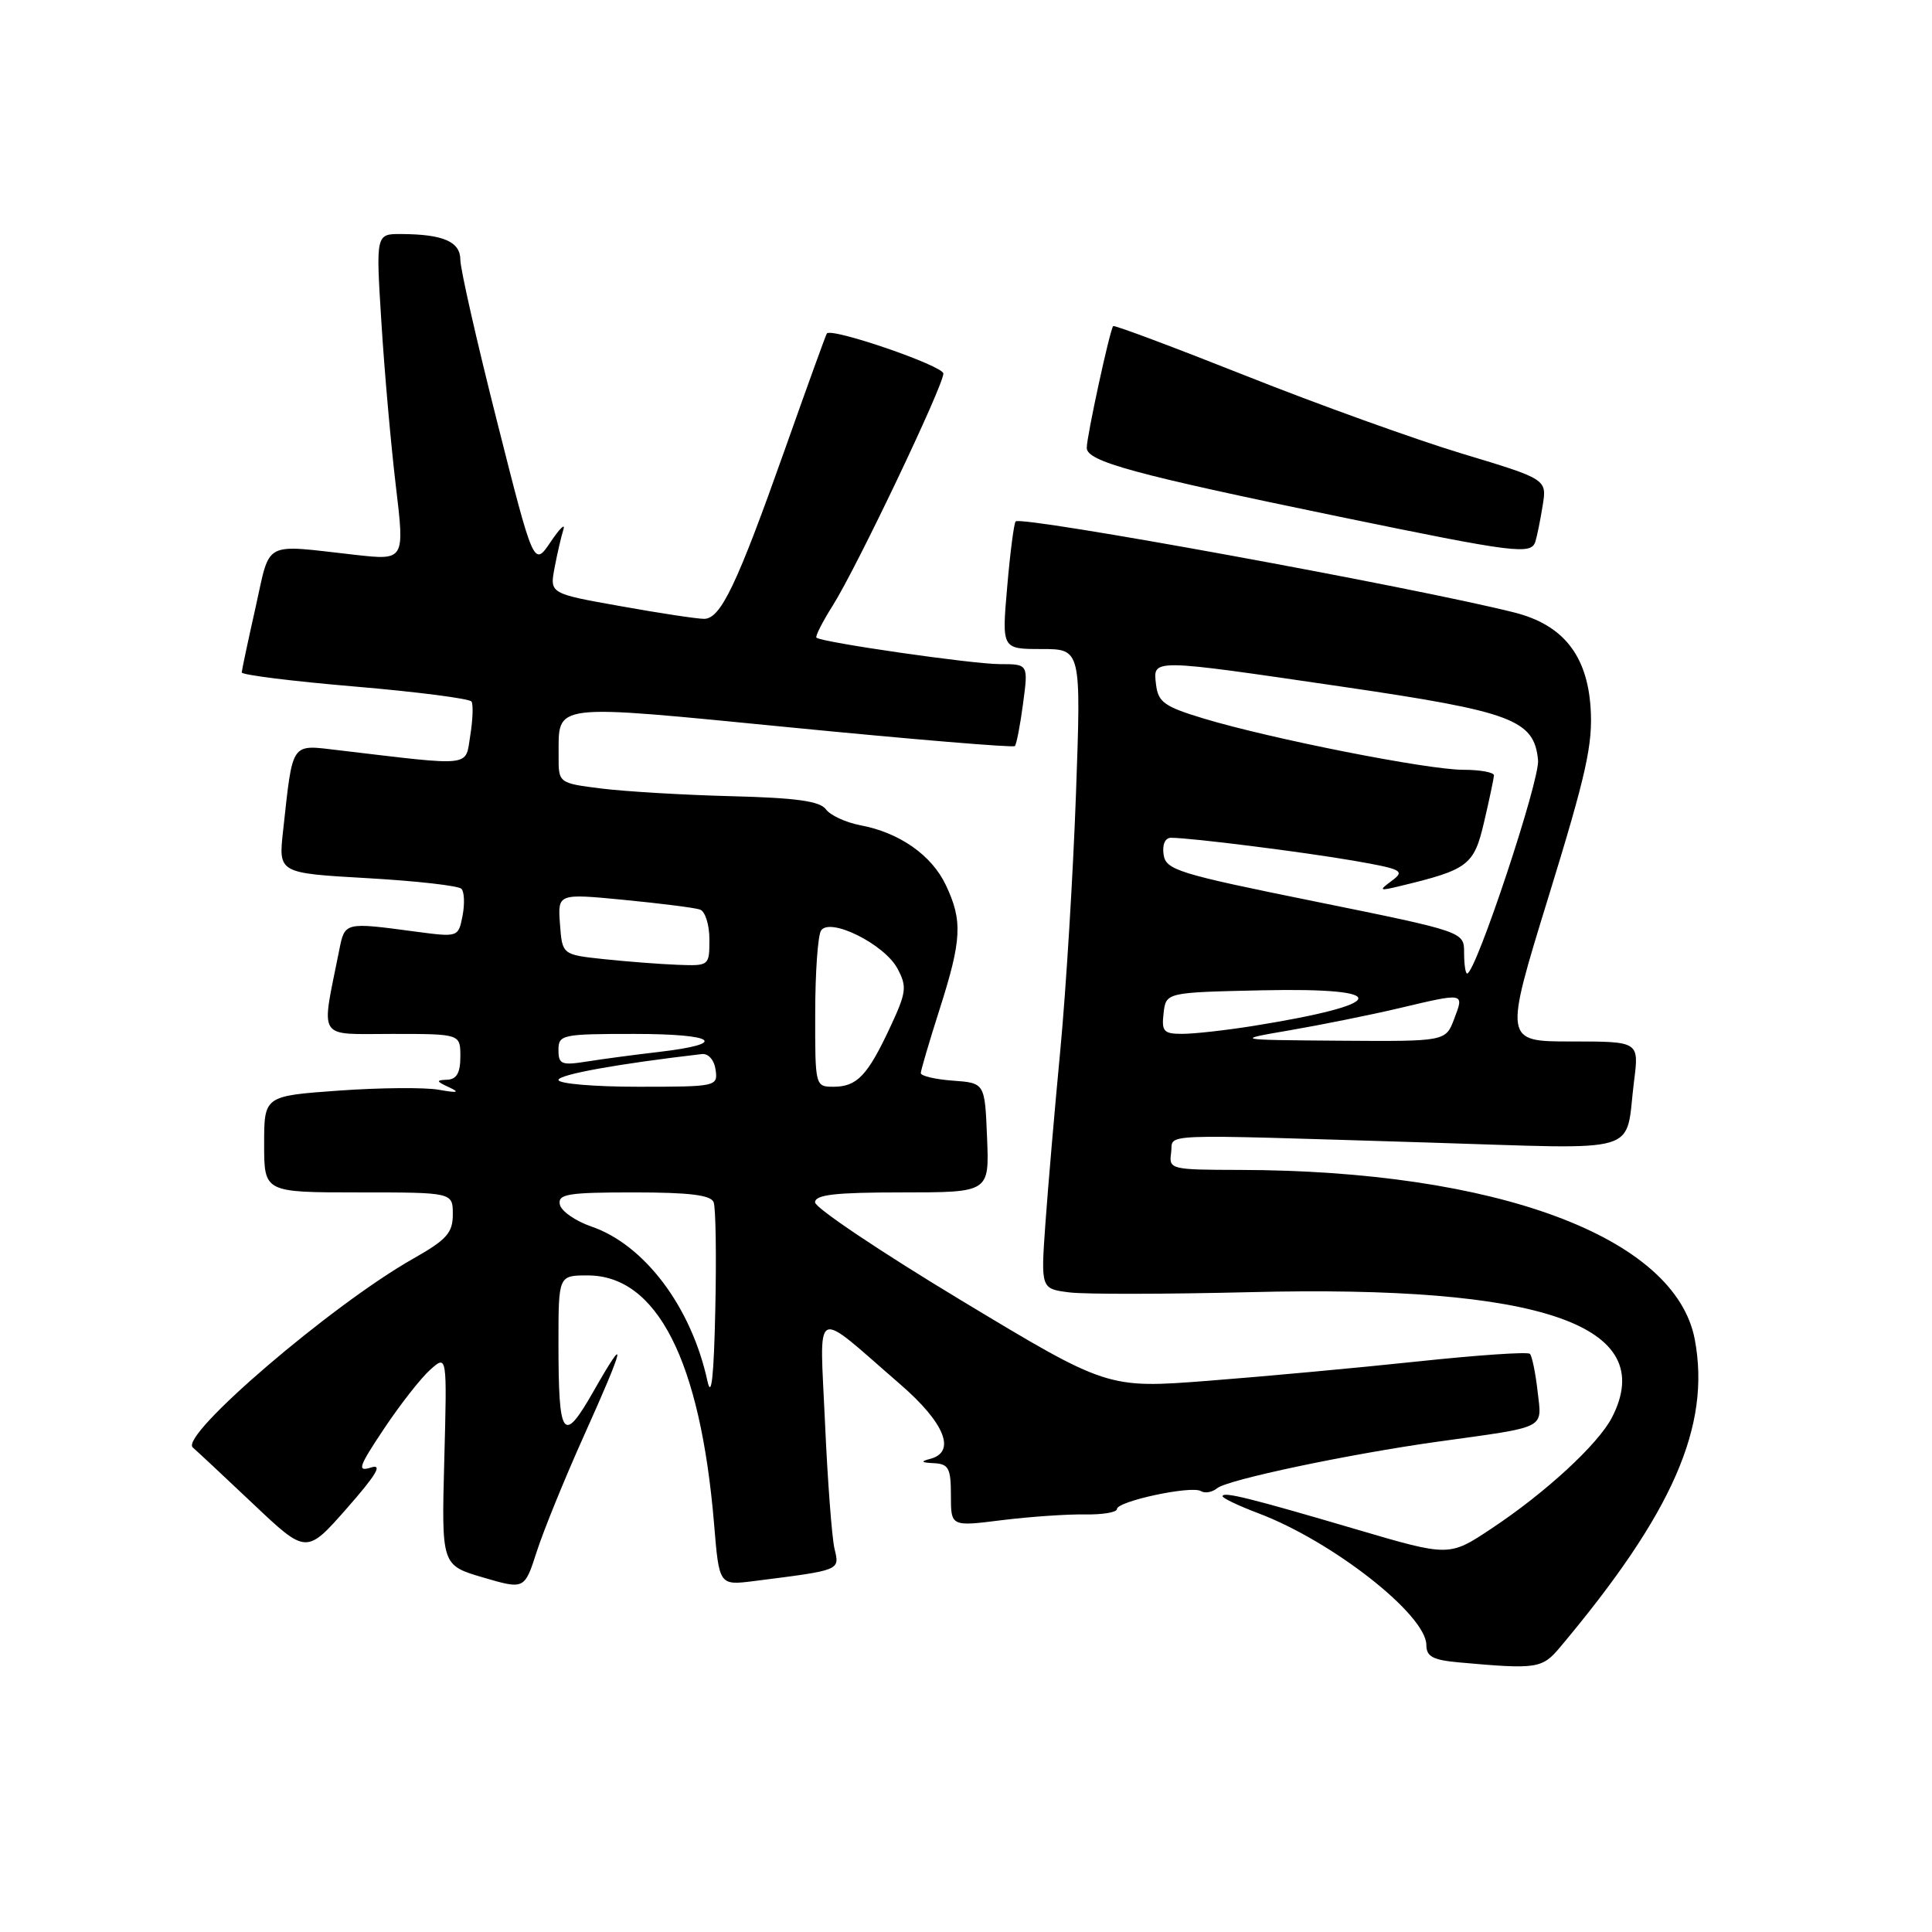 <?xml version="1.0" encoding="UTF-8" standalone="no"?>
<!DOCTYPE svg PUBLIC "-//W3C//DTD SVG 1.1//EN" "http://www.w3.org/Graphics/SVG/1.1/DTD/svg11.dtd" >
<svg xmlns="http://www.w3.org/2000/svg" xmlns:xlink="http://www.w3.org/1999/xlink" version="1.1" viewBox="0 0 256 256">
 <g >
 <path fill="currentColor"
d=" M 206.73 218.25 C 221.67 200.46 226.71 188.94 224.57 177.50 C 222.02 163.91 198.29 155.08 164.18 155.02 C 155.09 155.00 154.87 154.94 155.18 152.75 C 155.55 150.14 152.19 150.27 189.16 151.39 C 218.25 152.27 215.26 153.16 216.52 143.25 C 217.19 138.00 217.19 138.00 208.23 138.00 C 199.28 138.00 199.28 138.00 205.21 118.75 C 210.21 102.52 211.08 98.60 210.76 93.75 C 210.29 86.79 207.08 82.78 200.66 81.16 C 187.54 77.85 135.35 68.31 134.58 69.09 C 134.36 69.31 133.85 73.21 133.46 77.75 C 132.74 86.00 132.74 86.00 138.00 86.00 C 143.26 86.00 143.26 86.00 142.57 105.25 C 142.19 115.84 141.26 131.03 140.51 139.00 C 139.75 146.97 138.86 157.39 138.52 162.14 C 137.91 170.77 137.91 170.77 141.71 171.25 C 143.79 171.51 154.52 171.49 165.55 171.22 C 204.34 170.24 219.90 175.63 213.58 187.85 C 211.75 191.37 204.80 197.79 197.63 202.54 C 192.03 206.27 192.03 206.27 179.76 202.66 C 165.60 198.49 162.00 197.60 162.00 198.26 C 162.00 198.52 164.14 199.53 166.75 200.52 C 176.57 204.23 189.00 213.98 189.00 217.98 C 189.00 219.50 189.87 219.96 193.25 220.27 C 203.68 221.21 204.33 221.11 206.73 218.25 Z  M 77.38 190.23 C 82.84 178.09 83.22 176.32 78.64 184.36 C 74.60 191.45 74.00 190.62 74.00 177.92 C 74.00 169.00 74.00 169.00 77.87 169.00 C 87.07 169.00 92.81 180.30 94.62 201.94 C 95.29 210.08 95.29 210.08 99.90 209.50 C 111.49 208.03 111.27 208.12 110.57 205.19 C 110.23 203.71 109.66 196.23 109.32 188.56 C 108.62 172.68 107.52 173.24 119.30 183.44 C 125.20 188.55 126.74 192.40 123.25 193.31 C 121.93 193.65 122.06 193.80 123.75 193.88 C 125.70 193.98 126.00 194.55 126.00 198.14 C 126.00 202.28 126.00 202.28 132.75 201.43 C 136.46 200.97 141.41 200.63 143.75 200.67 C 146.09 200.71 148.00 200.39 148.00 199.96 C 148.00 198.92 157.88 196.81 159.13 197.58 C 159.66 197.91 160.63 197.73 161.29 197.19 C 162.68 196.06 178.75 192.67 190.50 191.03 C 205.18 188.99 204.31 189.43 203.74 184.35 C 203.46 181.90 203.00 179.67 202.72 179.39 C 202.44 179.10 195.75 179.56 187.85 180.40 C 179.96 181.24 167.48 182.39 160.12 182.96 C 146.75 183.99 146.75 183.99 127.37 172.31 C 116.72 165.89 108.00 160.04 108.00 159.32 C 108.00 158.30 110.67 158.00 119.54 158.00 C 131.09 158.00 131.09 158.00 130.79 150.75 C 130.50 143.50 130.50 143.50 126.25 143.19 C 123.91 143.02 122.01 142.57 122.01 142.19 C 122.02 141.81 123.14 138.00 124.51 133.71 C 127.44 124.53 127.57 122.00 125.33 117.28 C 123.45 113.31 119.18 110.32 114.00 109.35 C 112.08 108.98 110.02 108.04 109.44 107.24 C 108.64 106.15 105.50 105.72 96.92 105.50 C 90.63 105.34 82.89 104.88 79.74 104.49 C 74.00 103.77 74.00 103.77 74.02 100.13 C 74.05 93.08 72.67 93.25 104.98 96.41 C 120.98 97.98 134.25 99.08 134.47 98.86 C 134.69 98.64 135.18 96.11 135.56 93.23 C 136.26 88.00 136.26 88.00 132.50 88.00 C 128.86 88.00 108.83 85.11 108.18 84.49 C 108.00 84.33 108.98 82.40 110.36 80.21 C 113.50 75.24 125.00 51.12 125.00 49.50 C 125.00 48.47 110.16 43.37 109.56 44.19 C 109.43 44.36 106.94 51.25 104.02 59.50 C 97.64 77.51 95.50 82.00 93.29 82.00 C 92.37 82.00 87.39 81.25 82.23 80.32 C 72.84 78.65 72.84 78.65 73.48 75.25 C 73.83 73.39 74.36 71.10 74.65 70.18 C 74.95 69.26 74.18 69.99 72.96 71.81 C 70.73 75.11 70.73 75.11 65.87 55.88 C 63.19 45.30 61.00 35.65 61.00 34.44 C 61.00 32.02 58.75 31.04 53.15 31.01 C 49.80 31.00 49.80 31.00 50.54 42.75 C 50.94 49.21 51.80 58.94 52.45 64.38 C 53.63 74.25 53.63 74.25 47.07 73.52 C 34.66 72.13 35.88 71.48 33.86 80.50 C 32.87 84.90 32.05 88.77 32.03 89.10 C 32.01 89.43 38.76 90.27 47.02 90.97 C 55.27 91.67 62.23 92.57 62.48 92.96 C 62.72 93.36 62.65 95.39 62.31 97.47 C 61.63 101.68 62.87 101.54 44.86 99.41 C 38.45 98.66 38.83 98.11 37.51 110.09 C 36.89 115.69 36.89 115.69 48.66 116.36 C 55.14 116.73 60.75 117.36 61.14 117.77 C 61.53 118.17 61.59 119.78 61.29 121.35 C 60.73 124.19 60.71 124.19 55.11 123.45 C 45.59 122.18 45.69 122.15 44.93 126.00 C 42.53 138.00 41.89 137.00 51.95 137.00 C 61.00 137.00 61.00 137.00 61.00 140.00 C 61.00 142.16 60.51 143.02 59.25 143.07 C 57.74 143.13 57.78 143.27 59.50 144.07 C 60.99 144.76 60.65 144.84 58.15 144.40 C 56.31 144.07 50.35 144.12 44.90 144.51 C 35.00 145.22 35.00 145.22 35.00 151.61 C 35.00 158.00 35.00 158.00 47.50 158.00 C 60.00 158.00 60.00 158.00 60.00 160.90 C 60.00 163.36 59.20 164.26 54.75 166.78 C 43.95 172.89 23.71 190.24 25.55 191.80 C 26.07 192.25 29.67 195.61 33.55 199.28 C 40.60 205.95 40.60 205.95 45.97 199.85 C 49.87 195.41 50.74 193.95 49.17 194.45 C 47.28 195.05 47.50 194.39 50.88 189.32 C 53.01 186.12 55.77 182.60 57.00 181.50 C 59.24 179.50 59.24 179.50 58.87 193.45 C 58.50 207.40 58.50 207.40 64.00 209.02 C 69.50 210.63 69.50 210.63 71.13 205.57 C 72.03 202.78 74.84 195.88 77.38 190.23 Z  M 203.45 71.75 C 203.67 71.06 204.10 68.92 204.41 67.00 C 204.98 63.50 204.98 63.50 193.74 60.11 C 187.56 58.24 174.68 53.61 165.13 49.81 C 155.57 46.02 147.64 43.04 147.50 43.21 C 147.06 43.71 144.00 57.81 144.00 59.34 C 144.00 61.14 150.18 62.83 177.50 68.47 C 200.86 73.29 202.89 73.54 203.45 71.75 Z  M 171.00 136.50 C 175.12 135.79 181.57 134.49 185.31 133.61 C 194.14 131.52 194.02 131.50 192.69 135.00 C 191.56 138.00 191.56 138.00 177.53 137.90 C 163.50 137.79 163.50 137.79 171.00 136.50 Z  M 154.18 134.25 C 154.50 131.50 154.50 131.50 167.25 131.22 C 184.72 130.84 184.14 133.05 166.00 135.95 C 162.43 136.52 158.23 136.99 156.68 136.99 C 154.20 137.00 153.90 136.68 154.18 134.25 Z  M 194.00 126.23 C 194.00 123.46 194.00 123.46 174.25 119.45 C 156.03 115.76 154.48 115.28 154.18 113.22 C 153.99 111.89 154.39 111.00 155.18 111.01 C 157.87 111.02 172.74 112.90 179.44 114.06 C 185.78 115.17 186.20 115.39 184.43 116.70 C 182.65 118.02 182.73 118.08 185.50 117.41 C 194.57 115.23 195.31 114.66 196.65 108.92 C 197.35 105.94 197.93 103.16 197.96 102.75 C 197.98 102.34 196.14 102.00 193.88 102.00 C 189.16 102.00 168.42 97.90 159.50 95.21 C 154.27 93.63 153.46 93.04 153.18 90.70 C 152.78 87.25 152.32 87.25 178.00 91.01 C 200.41 94.30 203.27 95.37 203.80 100.71 C 204.07 103.34 195.54 129.00 194.40 129.00 C 194.18 129.00 194.00 127.75 194.00 126.23 Z  M 93.74 183.00 C 91.61 173.19 85.41 164.94 78.36 162.52 C 76.24 161.79 74.35 160.47 74.18 159.60 C 73.90 158.22 75.24 158.00 83.96 158.00 C 91.34 158.00 94.20 158.35 94.56 159.30 C 94.84 160.02 94.94 166.43 94.78 173.55 C 94.59 182.44 94.26 185.40 93.74 183.00 Z  M 74.00 143.10 C 74.00 142.38 81.95 140.95 93.00 139.67 C 93.86 139.57 94.64 140.45 94.82 141.75 C 95.13 143.96 94.96 144.00 84.57 144.00 C 78.76 144.00 74.00 143.60 74.00 143.10 Z  M 108.02 134.25 C 108.02 128.89 108.37 123.96 108.79 123.31 C 109.94 121.50 117.19 125.10 118.92 128.34 C 120.21 130.75 120.11 131.49 117.92 136.18 C 114.94 142.54 113.55 144.00 110.43 144.00 C 108.02 144.00 108.00 143.91 108.02 134.25 Z  M 74.00 139.13 C 74.00 137.10 74.47 137.00 84.06 137.00 C 94.90 137.00 96.65 138.30 87.28 139.39 C 84.10 139.76 79.81 140.33 77.75 140.66 C 74.41 141.19 74.00 141.03 74.00 139.13 Z  M 80.00 127.09 C 74.50 126.50 74.50 126.50 74.20 122.45 C 73.90 118.39 73.90 118.39 82.70 119.24 C 87.54 119.71 92.06 120.28 92.75 120.52 C 93.44 120.75 94.00 122.53 94.00 124.47 C 94.00 127.98 93.98 128.00 89.75 127.84 C 87.41 127.75 83.03 127.41 80.00 127.09 Z "/>
</g>
</svg>